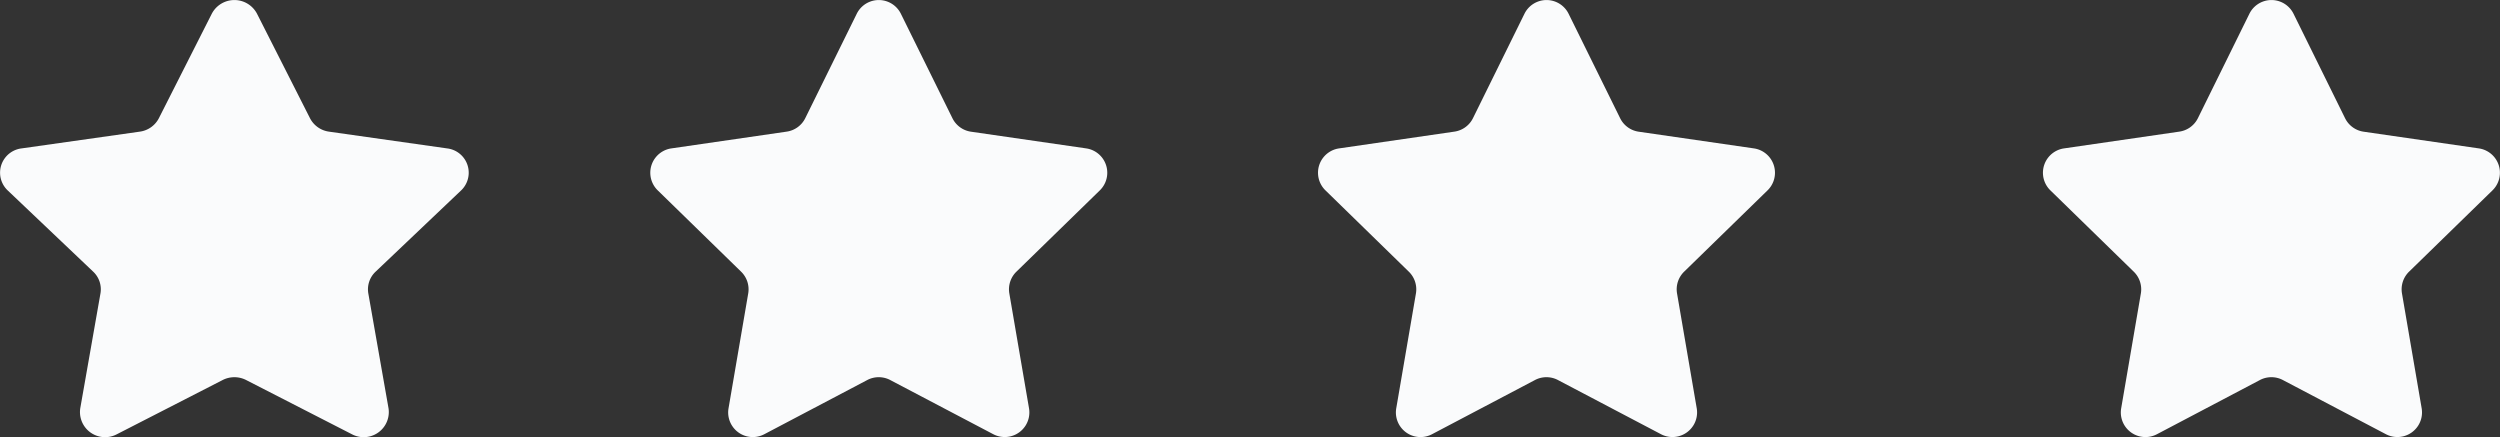 <svg xmlns="http://www.w3.org/2000/svg" width="154.842" height="27.075"><rect width="100%" height="100%" fill="#333333" stroke="none"/><defs><style>.prefix__a{fill:#fafbfc}</style></defs><path class="prefix__a" d="M13.116.853L9.841 7.32a1.561 1.561 0 01-1.177.833L1.34 9.191a1.515 1.515 0 00-.867 2.6l5.3 5.036a1.5 1.5 0 01.449 1.349l-1.251 7.112a1.556 1.556 0 002.269 1.607l6.55-3.357a1.6 1.6 0 011.455 0l6.55 3.357a1.556 1.556 0 002.269-1.607l-1.251-7.111a1.5 1.5 0 01.449-1.349l5.3-5.036a1.515 1.515 0 00-.867-2.6l-7.323-1.039a1.561 1.561 0 01-1.173-.833L15.92.853a1.581 1.581 0 00-2.804 0zM55.798.853l3.193 6.47a1.524 1.524 0 001.148.834l7.136 1.034a1.524 1.524 0 01.845 2.6l-5.167 5.036a1.525 1.525 0 00-.438 1.349l1.219 7.111a1.525 1.525 0 01-2.212 1.607l-6.386-3.357a1.526 1.526 0 00-1.419 0l-6.382 3.359a1.525 1.525 0 01-2.212-1.607l1.219-7.111a1.525 1.525 0 00-.438-1.349l-5.166-5.038a1.524 1.524 0 01.845-2.6l7.14-1.038a1.524 1.524 0 001.152-.833L53.064.853a1.524 1.524 0 012.734 0zM97.154.853l3.193 6.47a1.524 1.524 0 001.148.834l7.136 1.034a1.524 1.524 0 01.845 2.6l-5.167 5.036a1.525 1.525 0 00-.438 1.349l1.219 7.111a1.525 1.525 0 01-2.212 1.607l-6.386-3.357a1.526 1.526 0 00-1.419 0l-6.382 3.359a1.525 1.525 0 01-2.212-1.607l1.219-7.111a1.525 1.525 0 00-.438-1.349l-5.166-5.038a1.524 1.524 0 01.845-2.6l7.14-1.038a1.524 1.524 0 001.152-.833L94.42.853a1.524 1.524 0 012.734 0zM142.054.853l3.193 6.47a1.524 1.524 0 001.148.834l7.136 1.034a1.524 1.524 0 01.845 2.6l-5.167 5.036a1.525 1.525 0 00-.438 1.349l1.219 7.111a1.525 1.525 0 01-2.212 1.607l-6.386-3.357a1.526 1.526 0 00-1.419 0l-6.382 3.359a1.525 1.525 0 01-2.212-1.607l1.219-7.111a1.525 1.525 0 00-.438-1.349l-5.166-5.038a1.524 1.524 0 01.845-2.6l7.14-1.038a1.524 1.524 0 001.152-.833L139.32.853a1.524 1.524 0 012.734 0z"/></svg>
